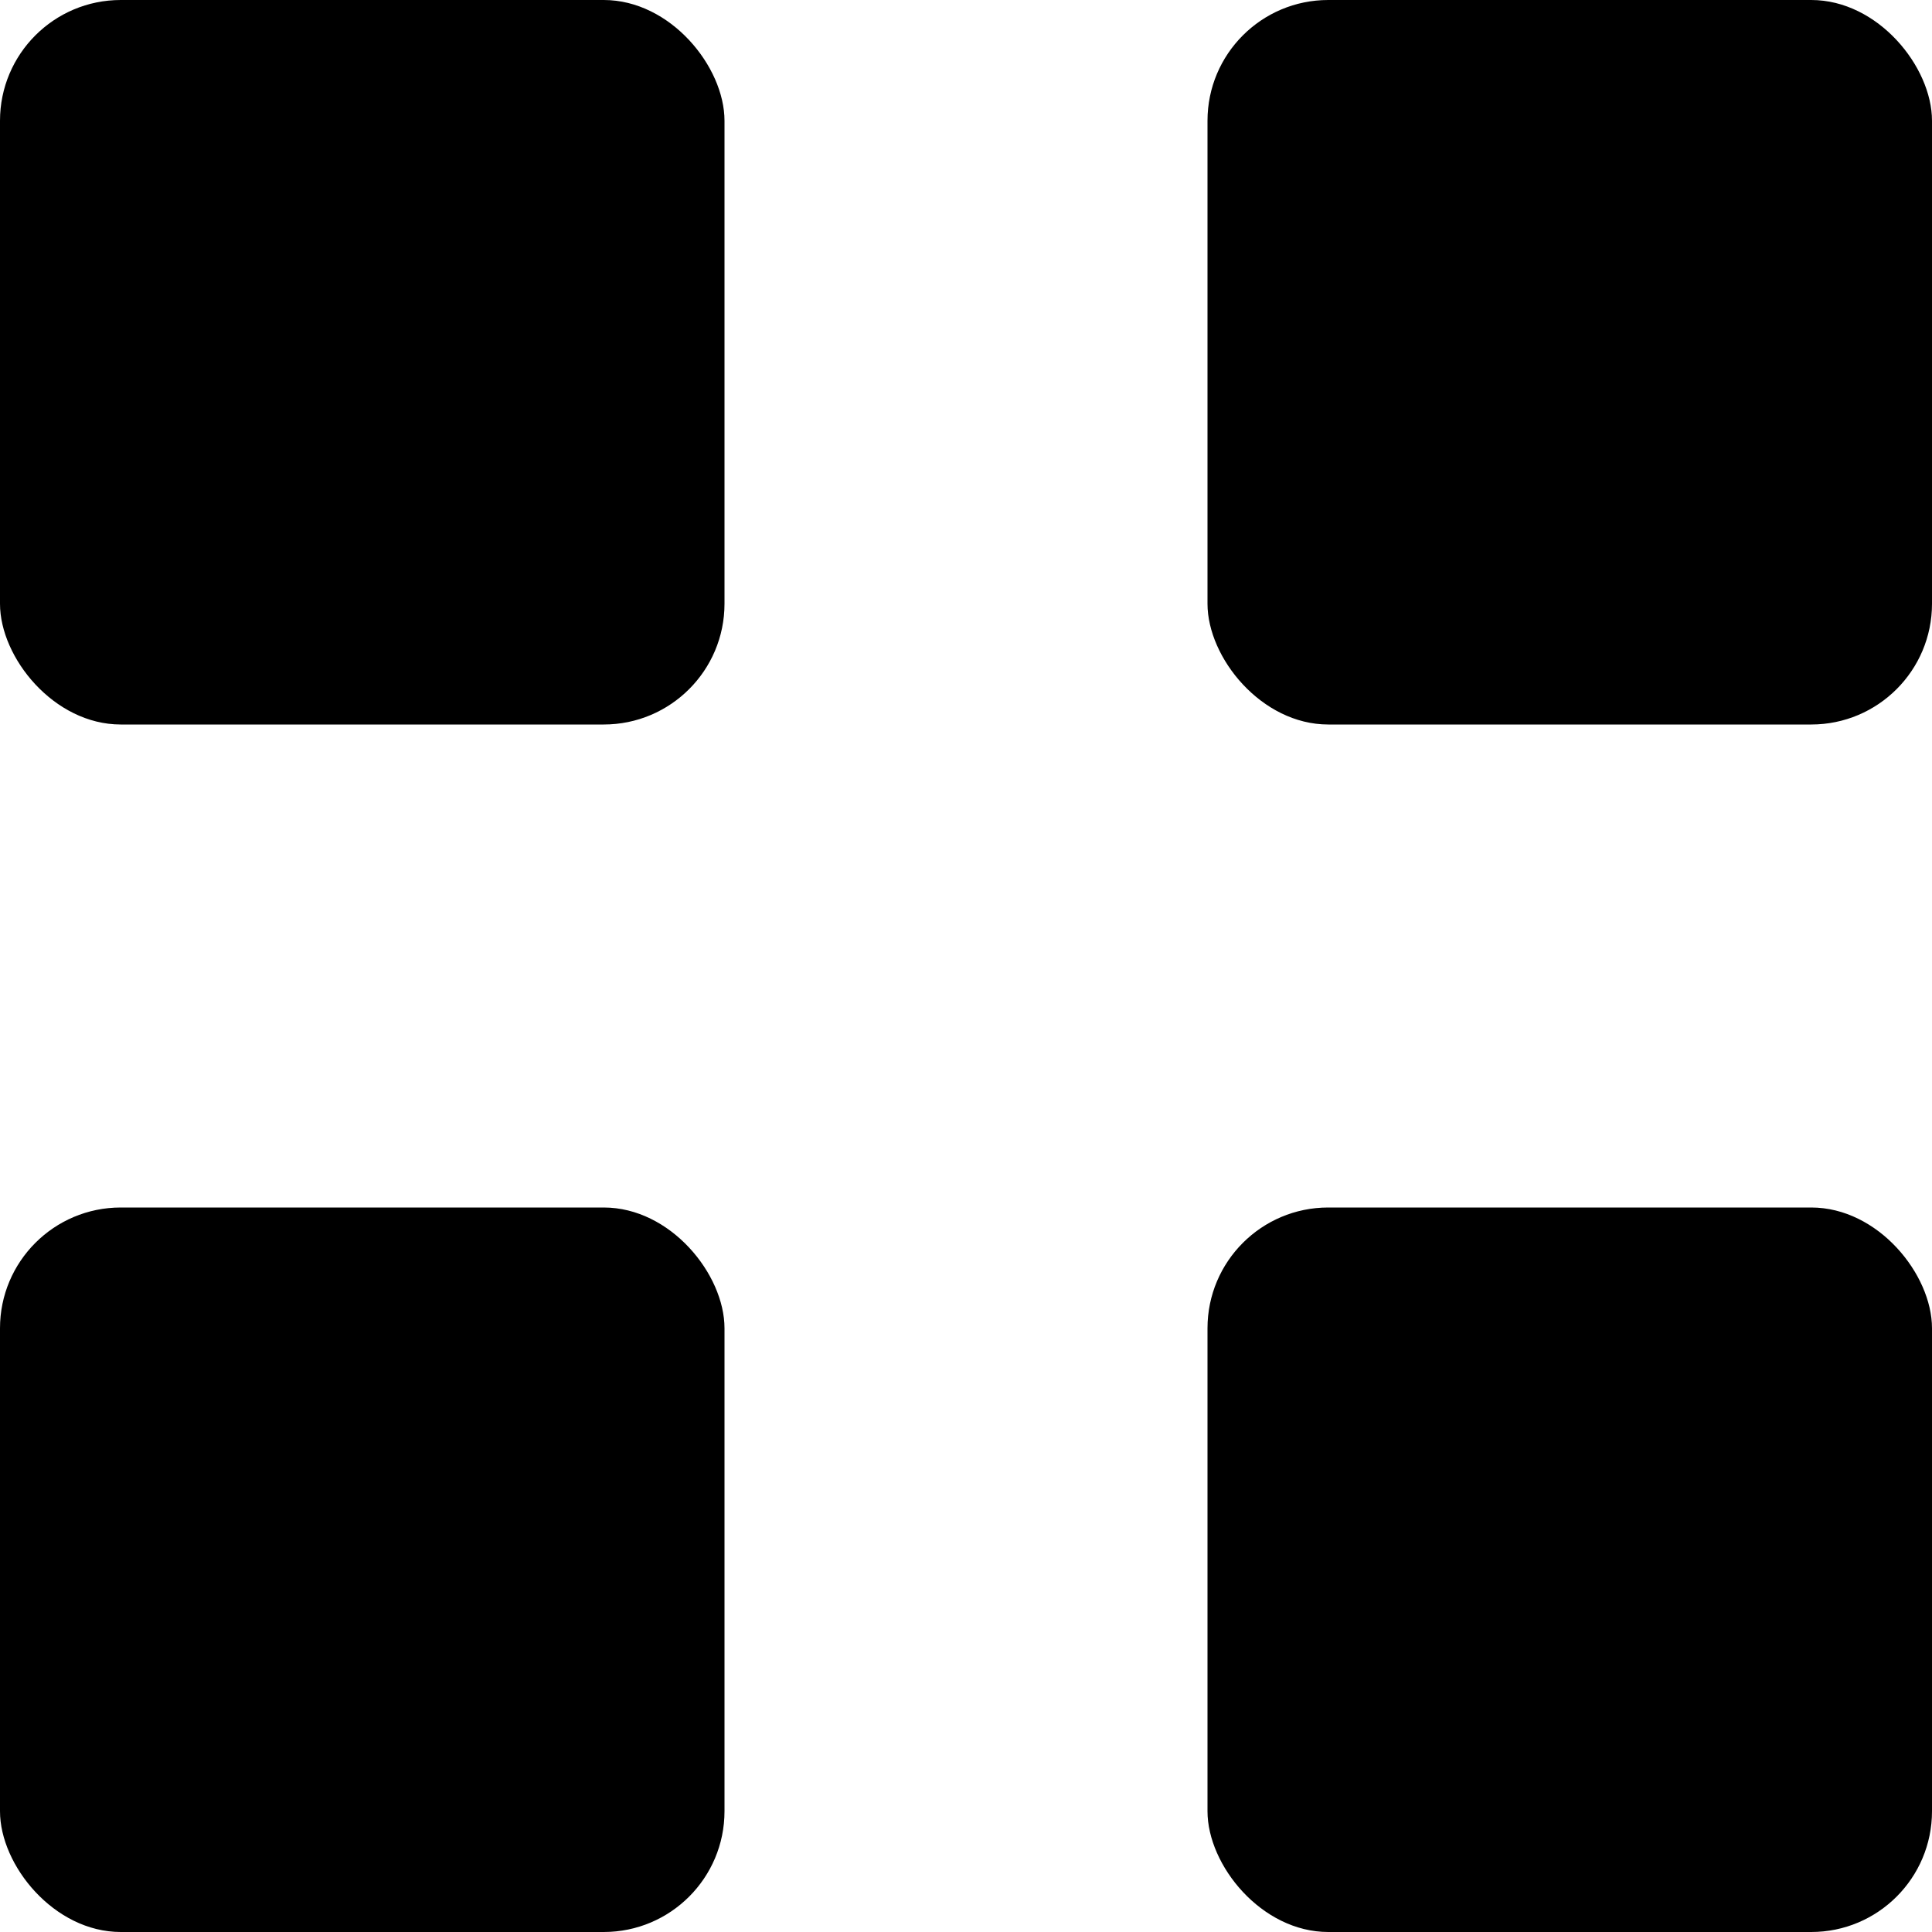 <svg xmlns="http://www.w3.org/2000/svg" width="50" height="50" viewBox="0 0 16 16">
  <g id="Group_46685" data-name="Group 46685" transform="translate(-1311.346 -335.346)">
    <rect id="Rectangle_3320" data-name="Rectangle 3320" width="6" height="6" rx="1" transform="translate(1311.346 335.346)"/>
    <rect id="Rectangle_3323" data-name="Rectangle 3323" width="6" height="6" rx="1" transform="translate(1311.346 345.346)"/>
    <rect id="Rectangle_3321" data-name="Rectangle 3321" width="6" height="6" rx="1" transform="translate(1321.346 335.346)"/>
    <rect id="Rectangle_3322" data-name="Rectangle 3322" width="6" height="6" rx="1" transform="translate(1321.346 345.346)"/>
  </g>
</svg>
